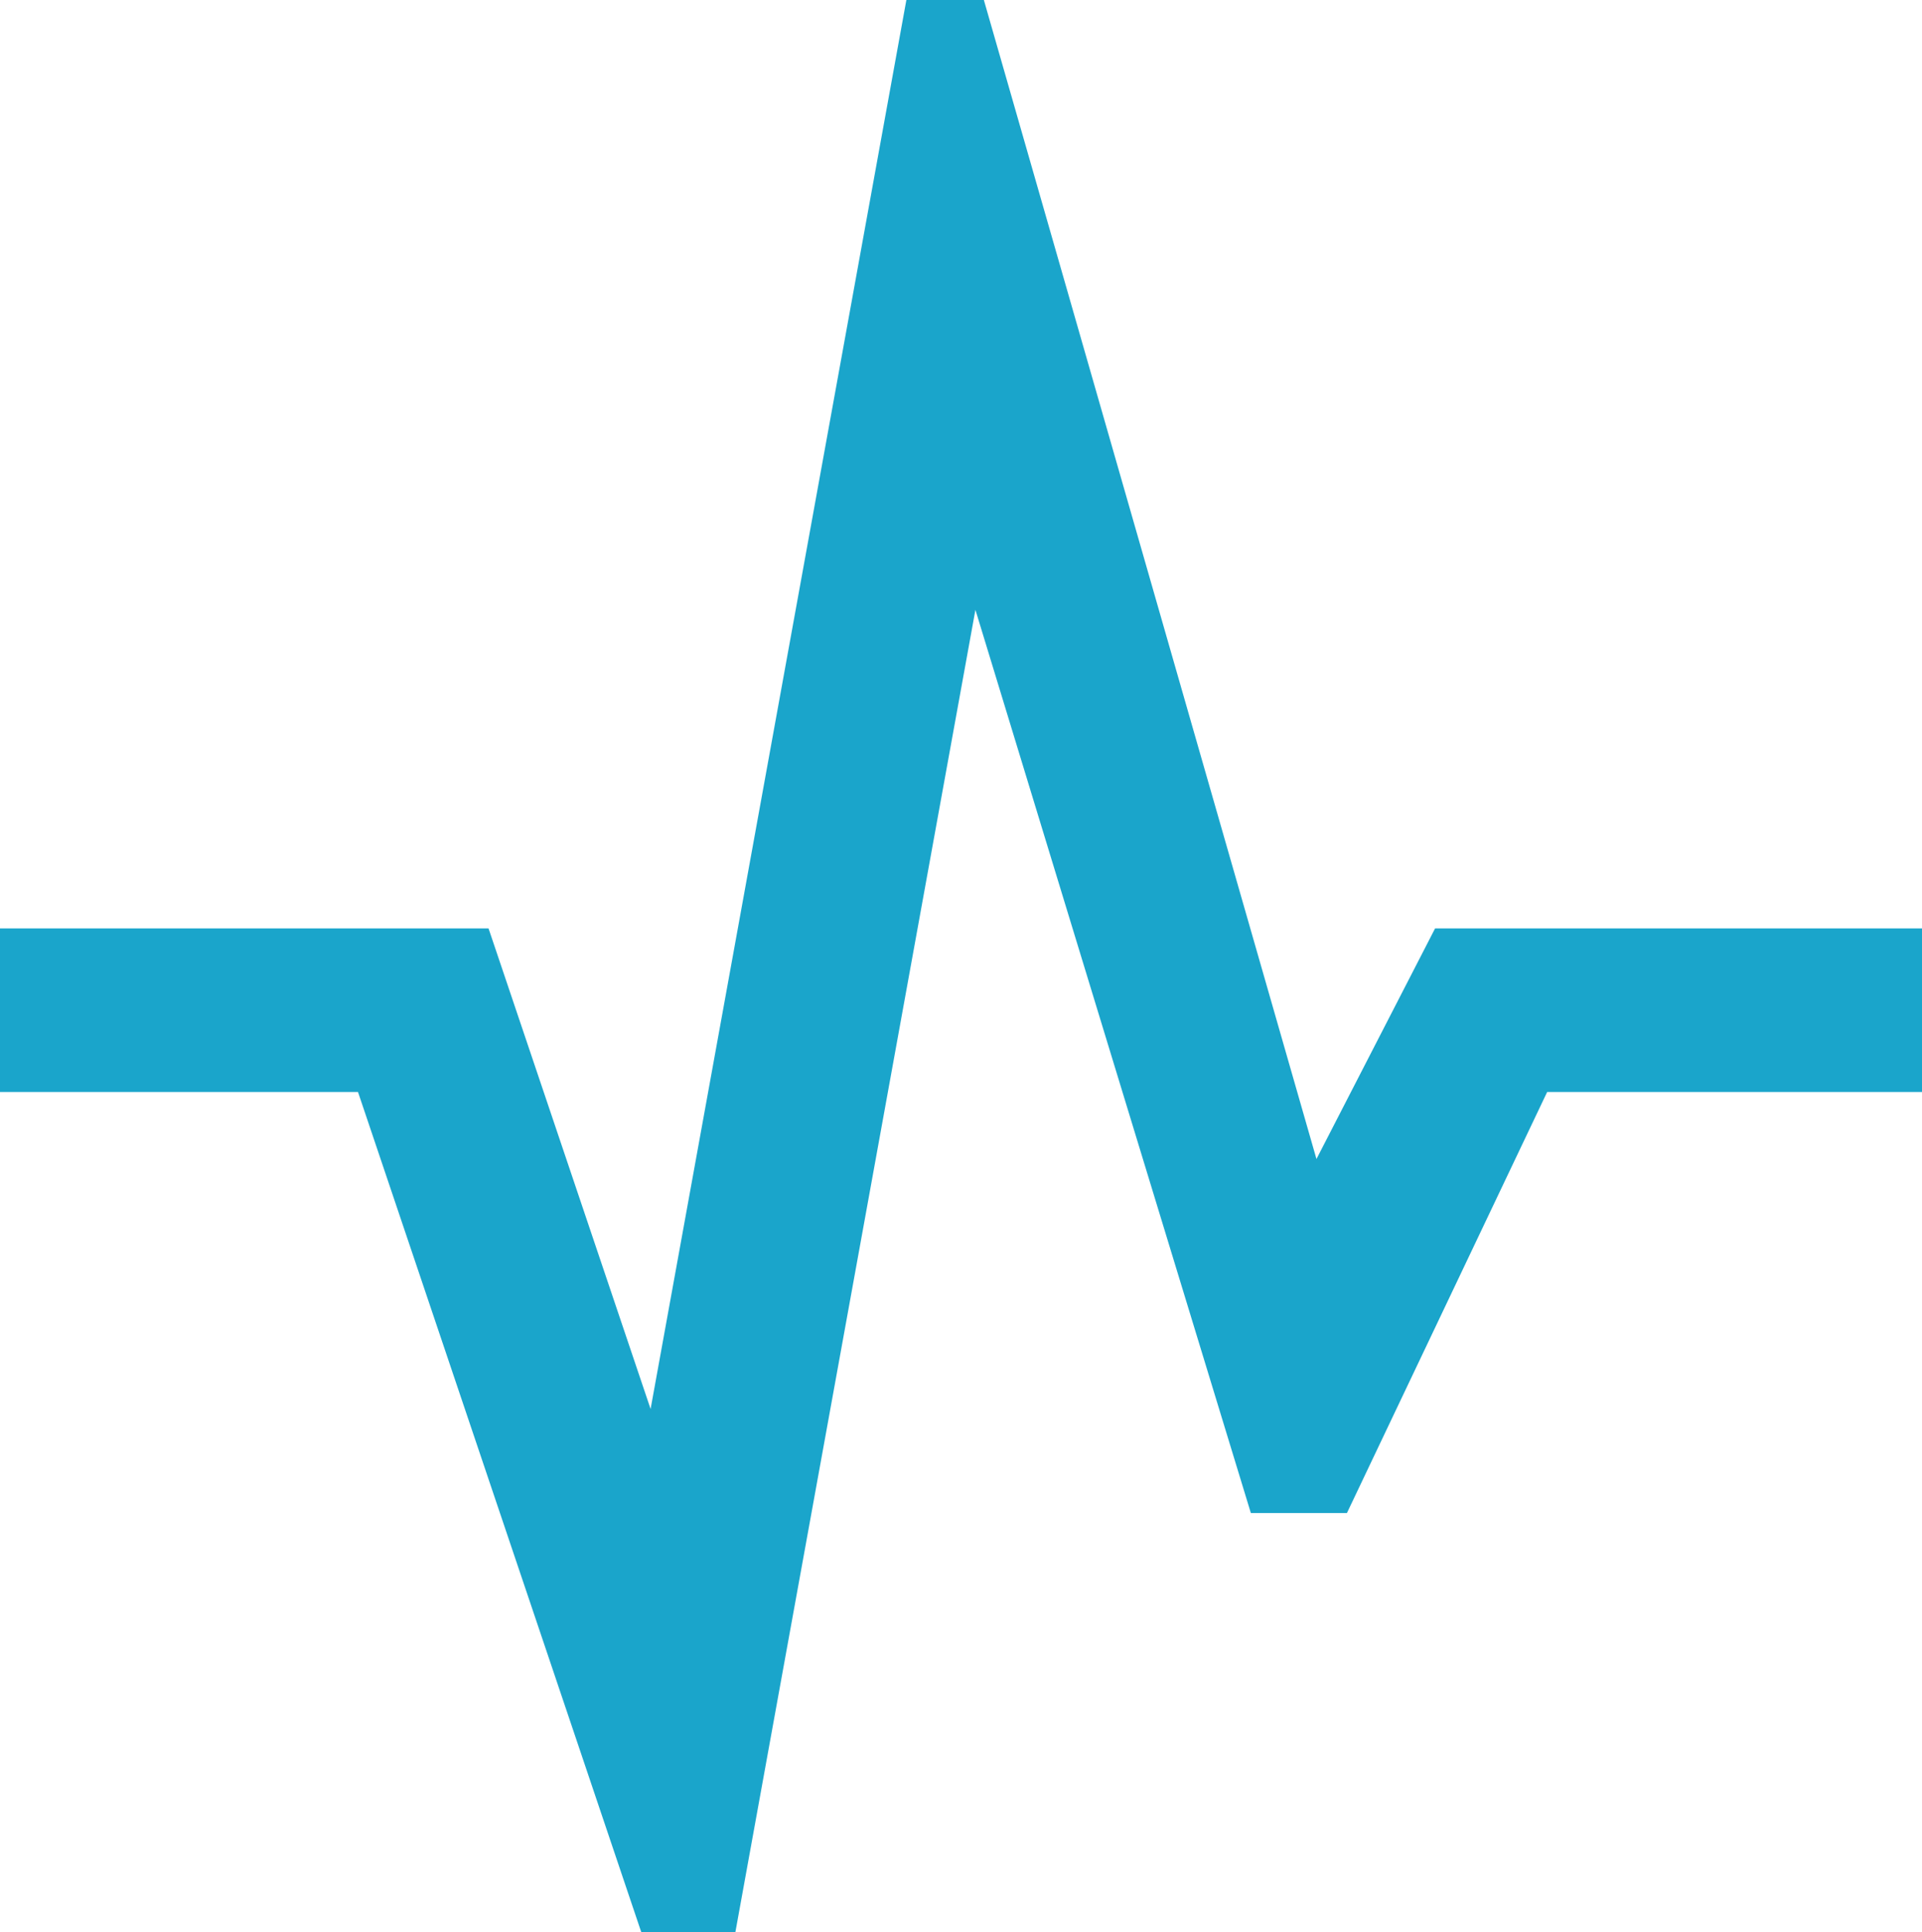 <?xml version="1.0" encoding="utf-8"?>
<!-- Generator: Adobe Illustrator 17.1.0, SVG Export Plug-In . SVG Version: 6.00 Build 0)  -->
<!DOCTYPE svg PUBLIC "-//W3C//DTD SVG 1.1//EN" "http://www.w3.org/Graphics/SVG/1.1/DTD/svg11.dtd">
<svg version="1.1" id="Layer_1" xmlns="http://www.w3.org/2000/svg" xmlns:xlink="http://www.w3.org/1999/xlink" x="0px" y="0px"
	 viewBox="0 0 38 38.202" enable-background="new 0 0 38 38.202" xml:space="preserve">
<polygon fill="#1AA5CB" points="28.373,18.356 26.028,22.915 19.452,0 17.92,0 12.863,27.857 9.659,18.356 0,18.356 0,21.59 
	7.078,21.59 12.679,38.202 14.539,38.202 19.285,12.057 24.731,29.915 26.63,29.915 30.589,21.59 38,21.59 38,18.356 "/>
</svg>
